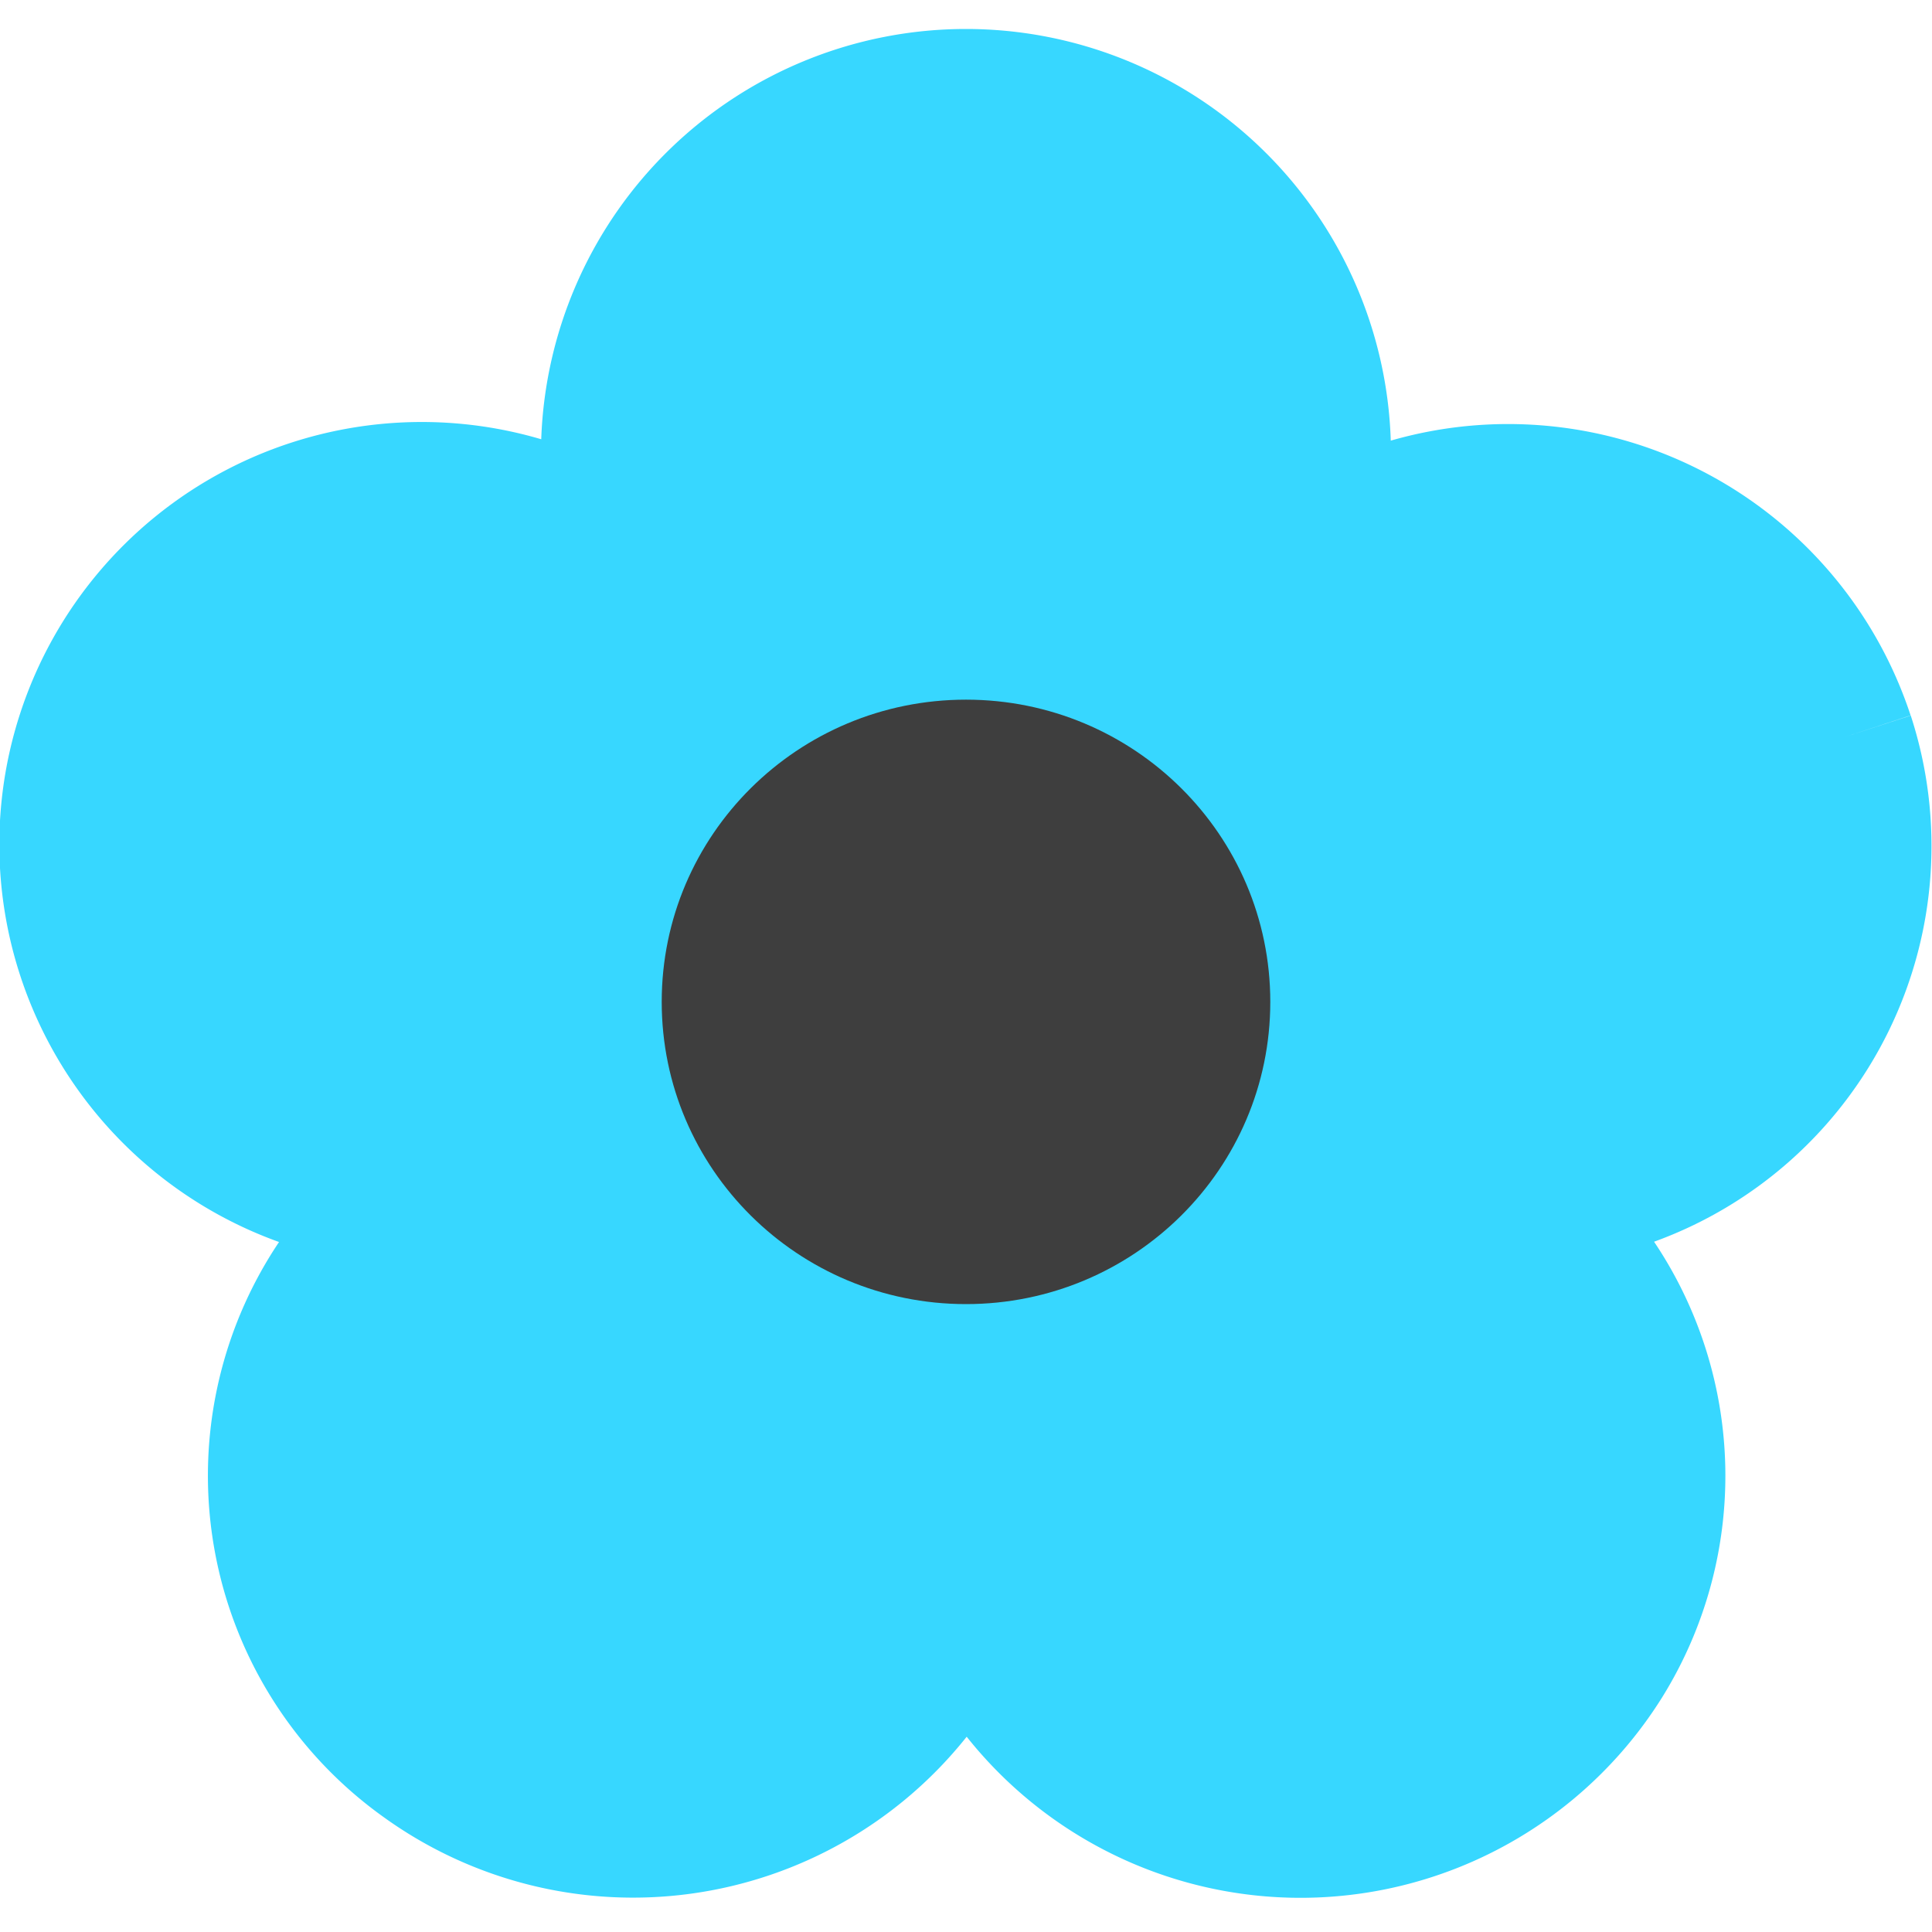 <svg xmlns="http://www.w3.org/2000/svg" fill="none" viewBox="0 0 14 14"><g id="flower--nature-plant-tree-flower-petals-bloom"><path id="Union" fill="#37d7ff" fill-rule="evenodd" d="M7 .21a3.08 3.08 0 0 0-3.078 2.973A3.061 3.061 0 0 0 2.022 9a3.04 3.04 0 0 0 .756 4.166 3.09 3.09 0 0 0 4.227-.581 3.09 3.09 0 0 0 5.043-.291 3.042 3.042 0 0 0-.062-3.296 3.05 3.05 0 0 0 1.86-3.813l-.476.155.475-.156a3.07 3.07 0 0 0-3.767-1.991A3.08 3.08 0 0 0 7 .21Z" clip-rule="evenodd"></path><path id="Vector" fill="#3e3e3e" d="M7 9.45c1.218 0 2.205-.98 2.205-2.19S8.218 5.07 7 5.07s-2.205.98-2.205 2.19S5.782 9.45 7 9.45Z"></path></g></svg>